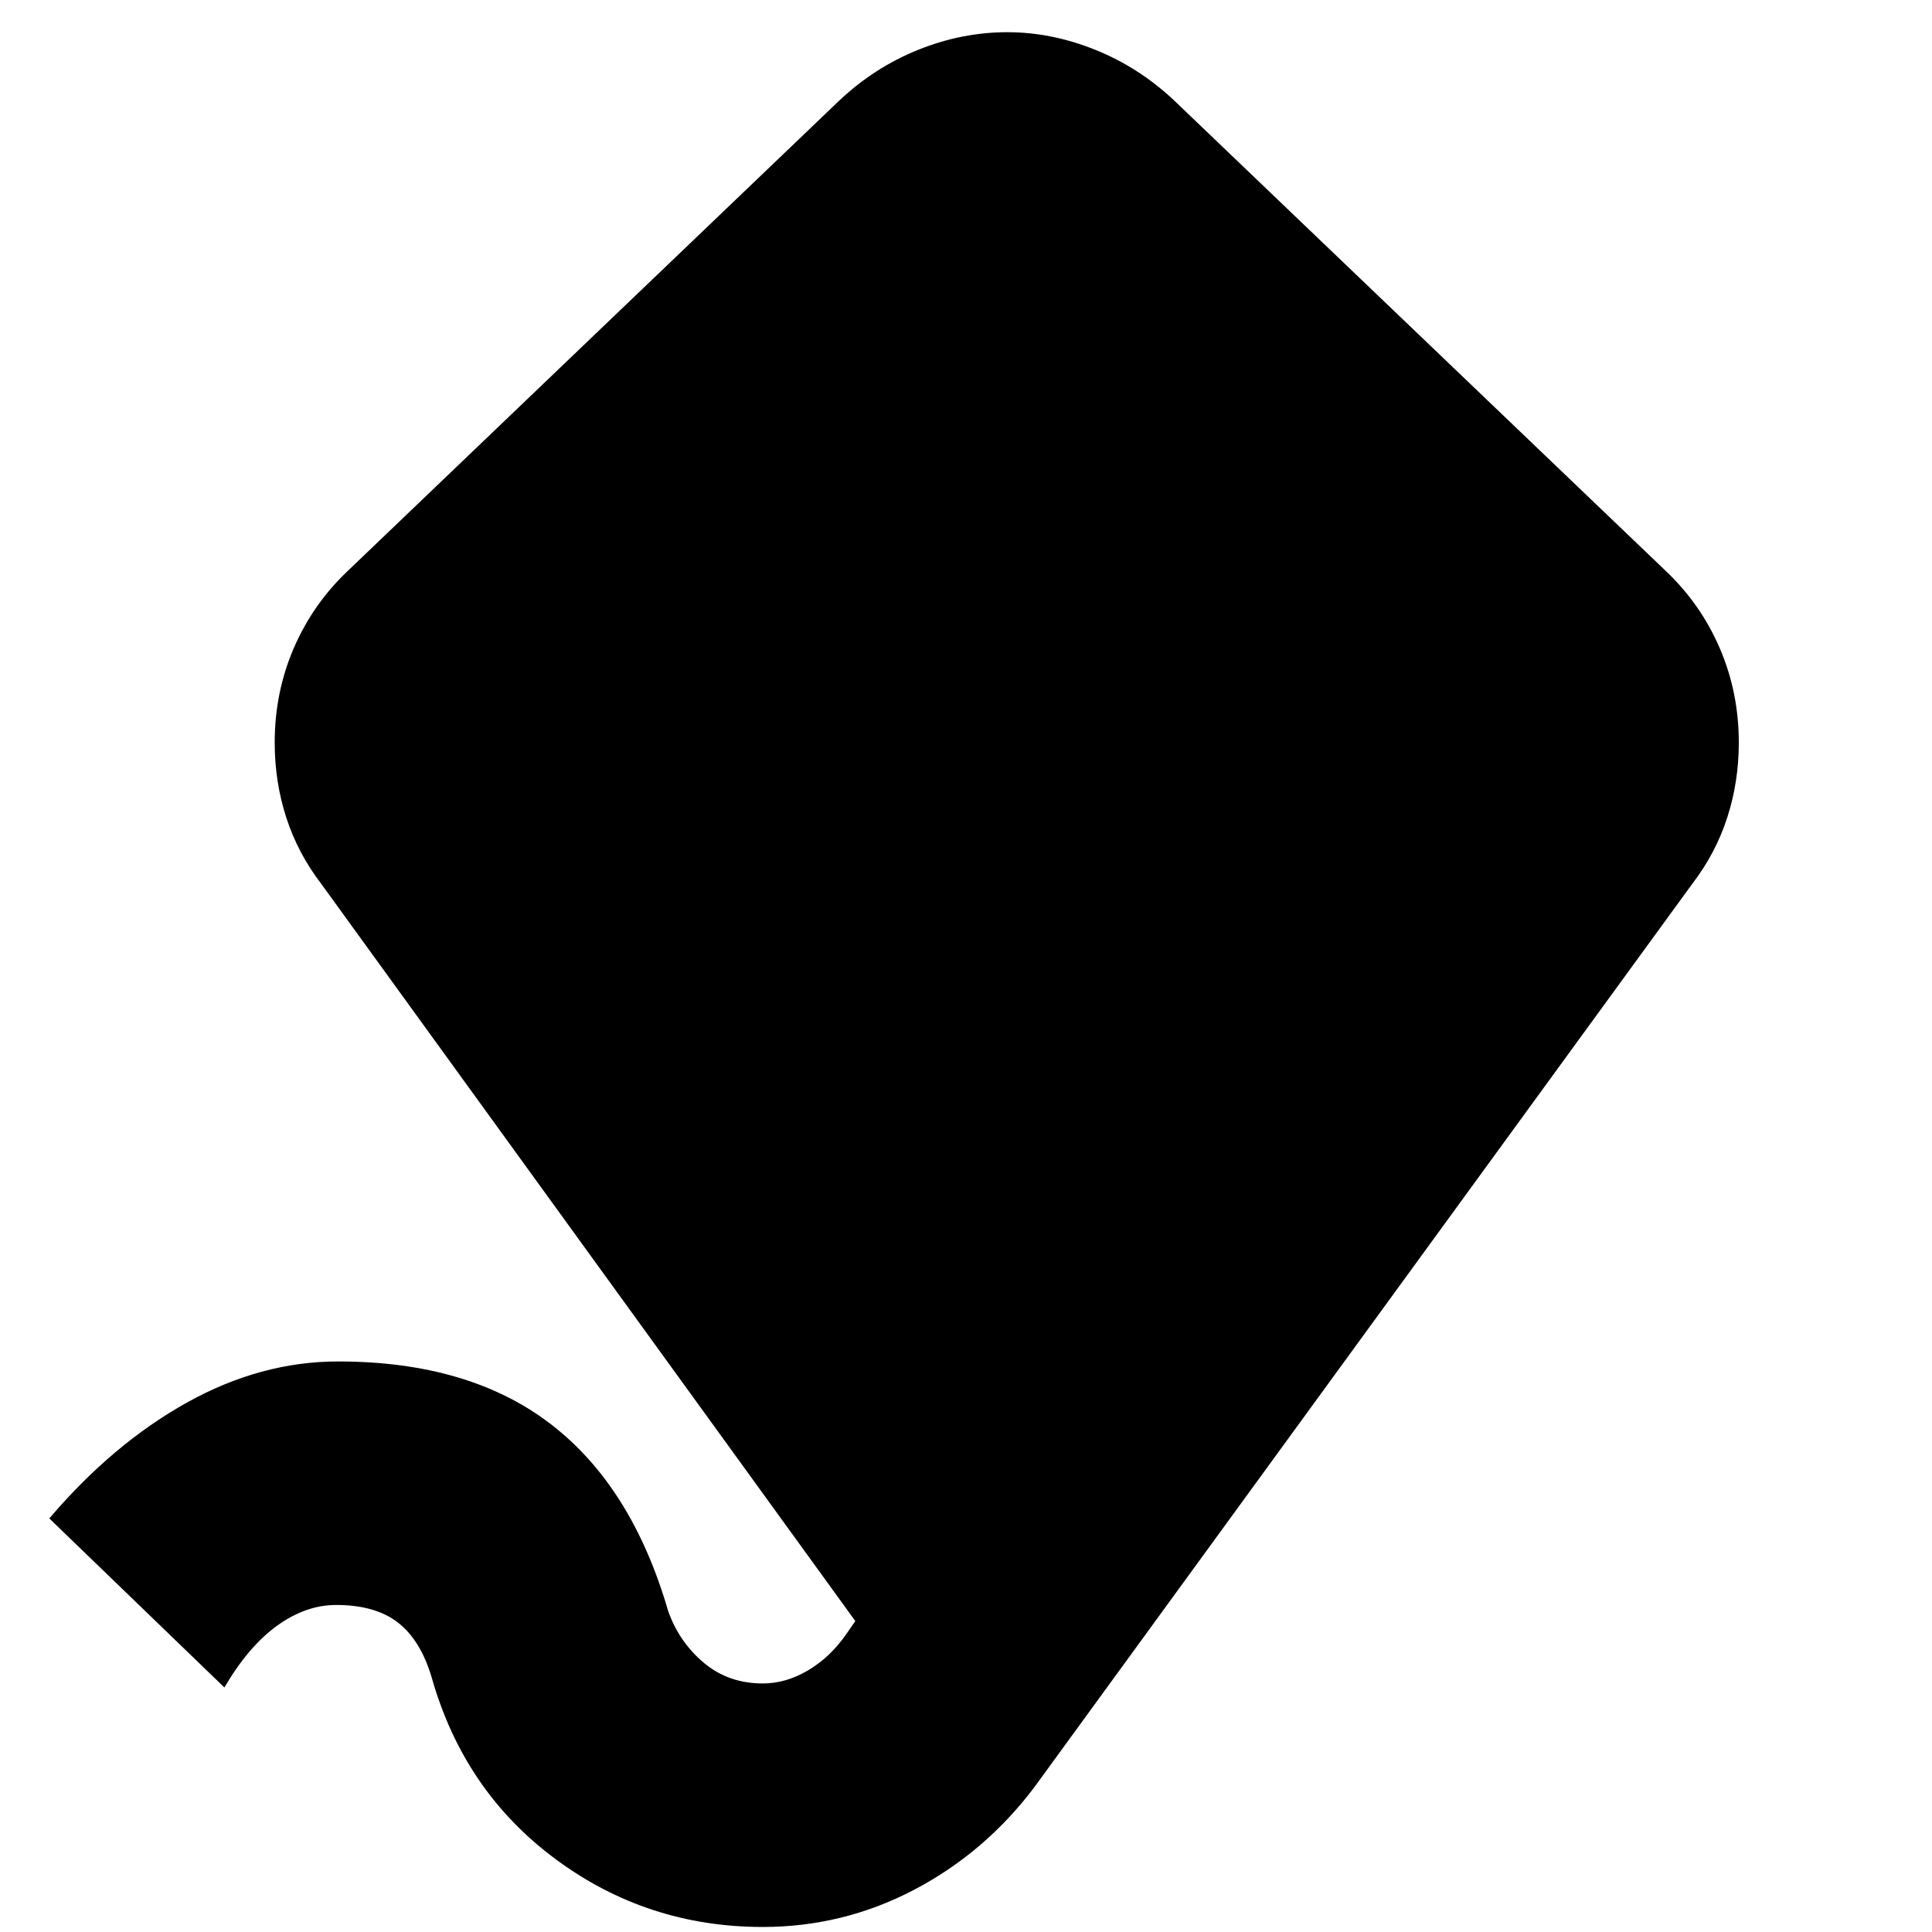 <svg xmlns="http://www.w3.org/2000/svg" height="24" viewBox="0 -960 960 960" width="24"><path d="M379-2.5q-57.5 0-103-33.75t-61.5-90.25q-5.5-18.5-16.75-27.25T167-162.5q-15 0-29.25 10.25T111.5-121.5l-87-84q31.5-37 68.25-57.5T168-283.5q65 0 105.5 31t58.5 93q5.5 15.5 17.75 25.75T379-123.5q11.5 0 22.5-6.5t19-18l4.5-6.5L159.5-521q-11.5-15-17.25-32.75T136.5-591q0-25 9.5-47t27-38.5L417-910q17.5-16.5 39.25-25.25T500.5-944q22 0 43.75 8.75T583.5-910l244 233.5q17.5 16.5 27 38.5t9.5 47q0 19.5-5.75 37.25T841-521L514-72q-24.5 32.5-59.75 51T379-2.5Z"/></svg>